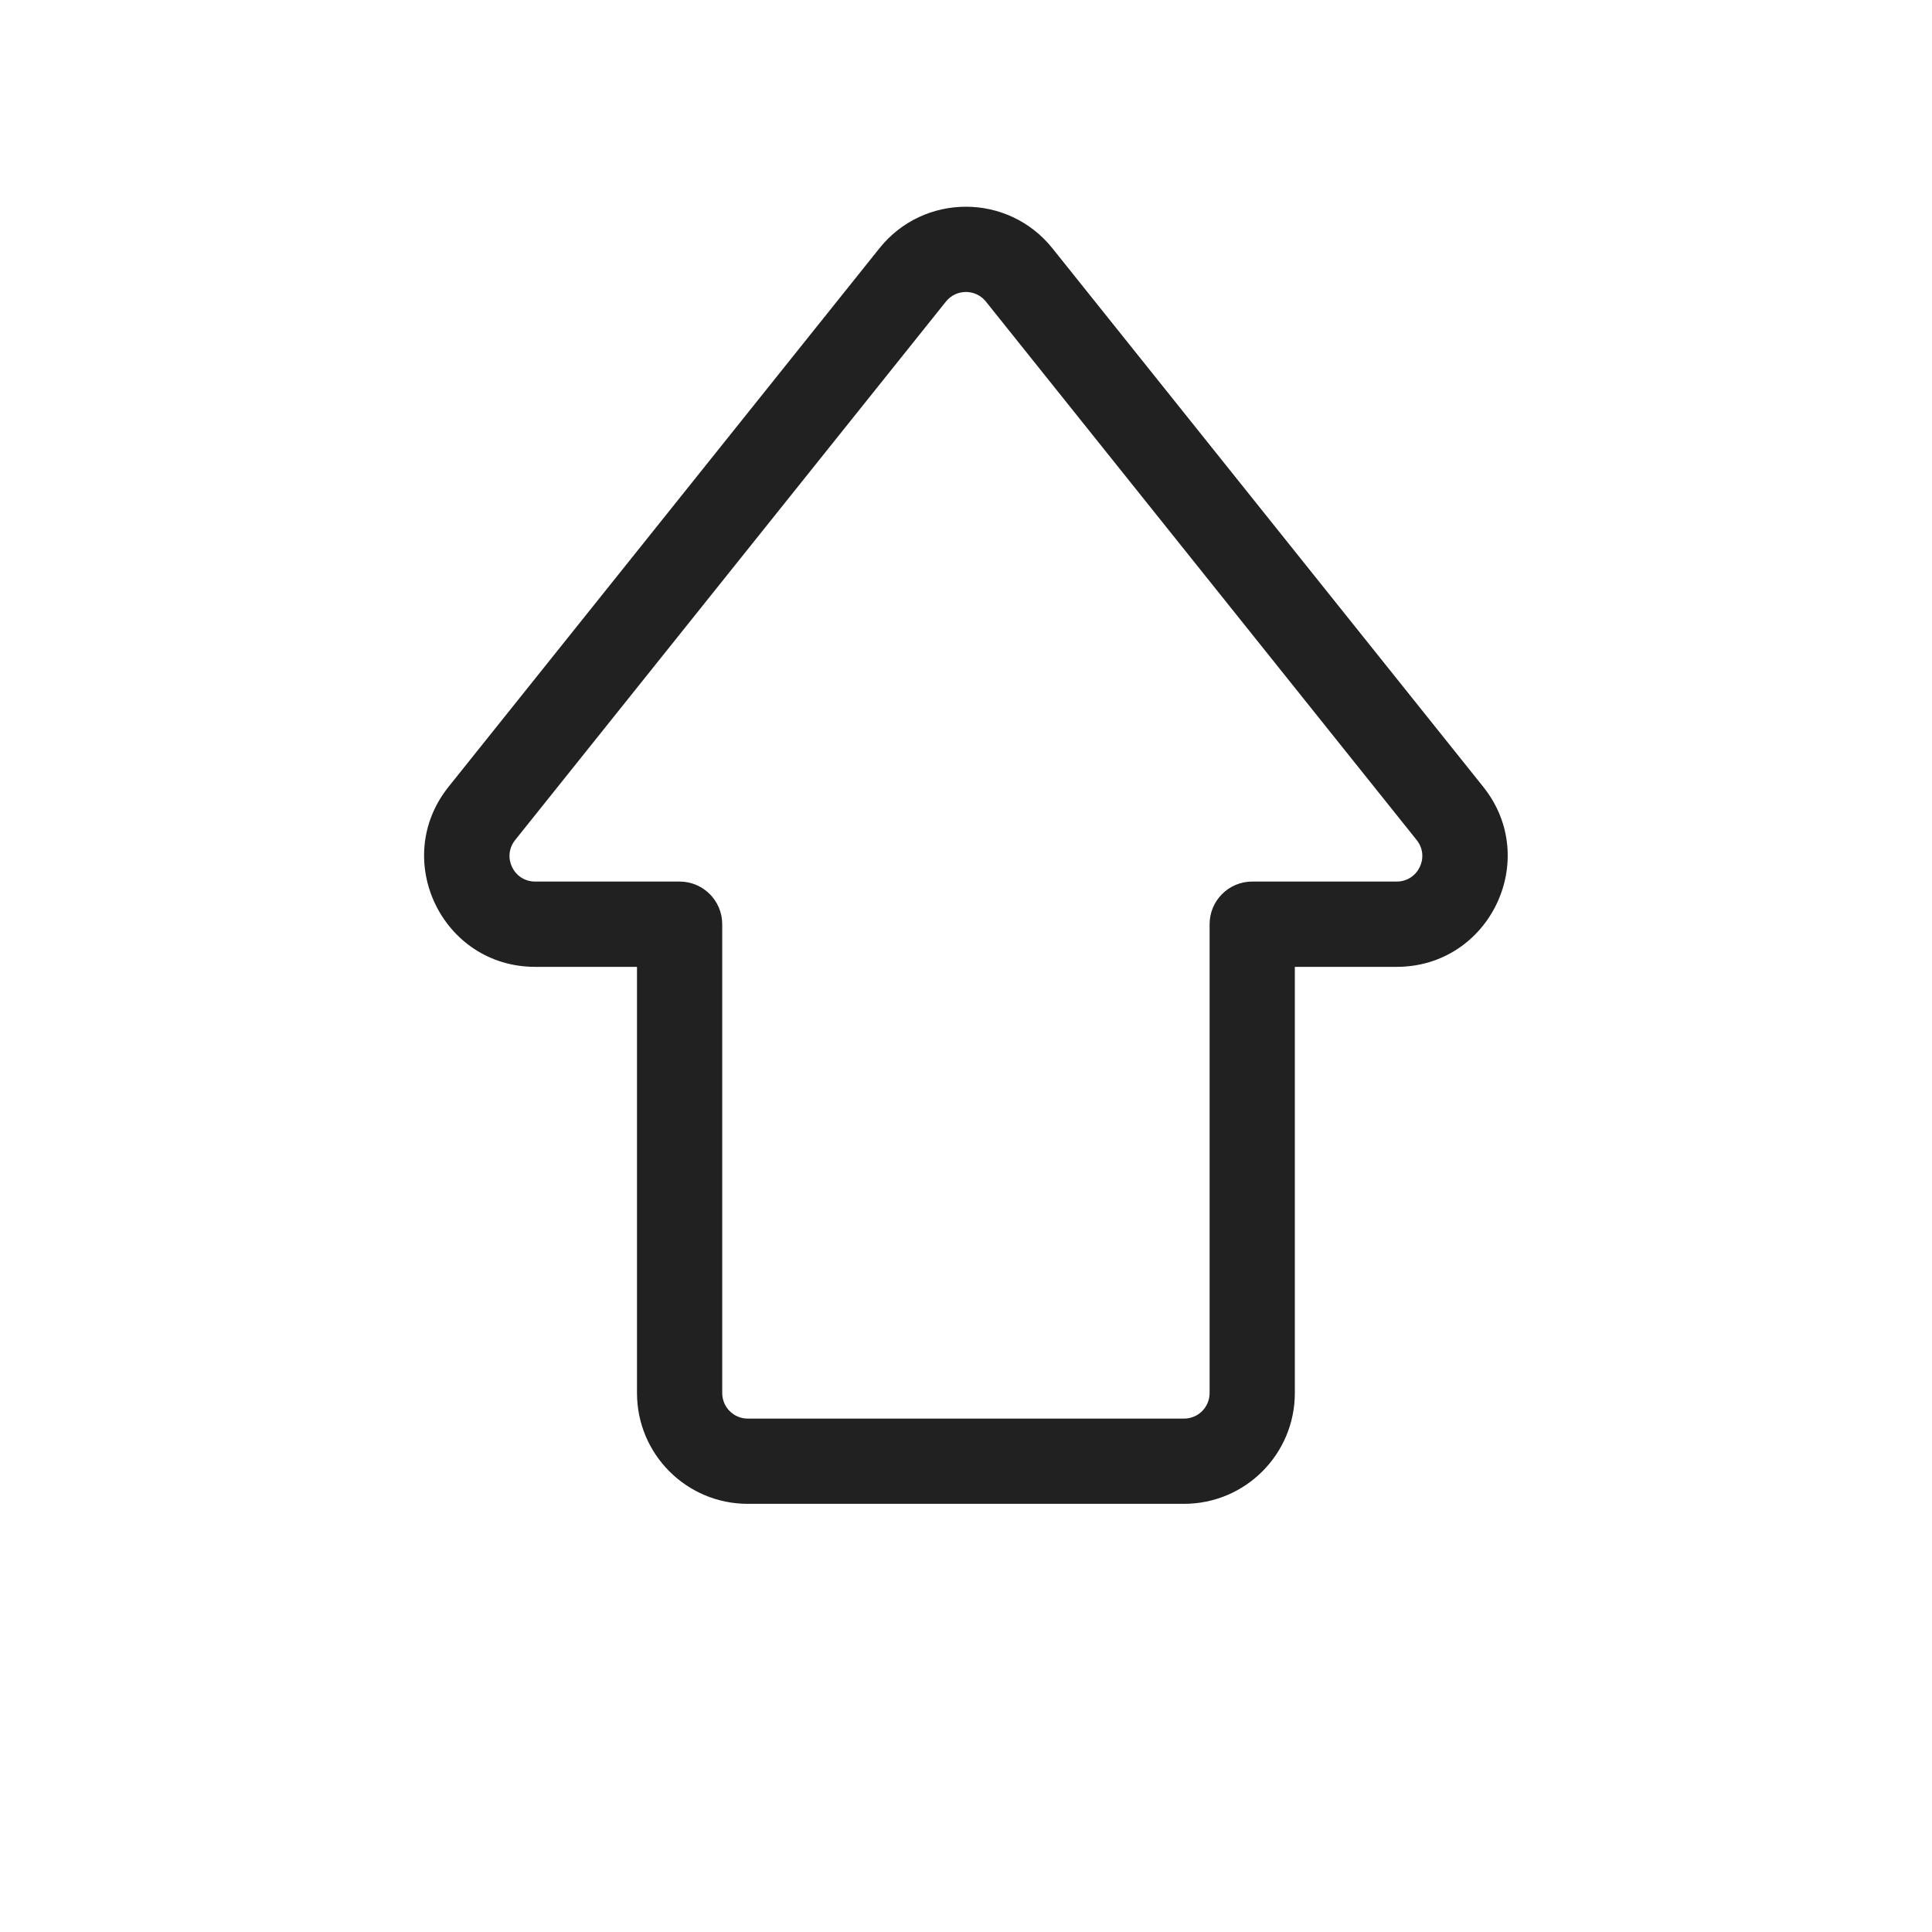 <svg width="34" height="34" viewBox="0 0 34 34" fill="none" xmlns="http://www.w3.org/2000/svg">
<g clip-path="url(#clip0_207_678)">
<path d="M17.35 5.307C17.169 5.082 16.827 5.082 16.647 5.307L9.066 14.783C8.83 15.078 9.04 15.514 9.417 15.514L11.96 15.514C12.374 15.514 12.71 15.85 12.71 16.265V24.515C12.71 24.764 12.911 24.965 13.159 24.965L20.837 24.965C21.086 24.965 21.287 24.764 21.287 24.515L21.287 16.265C21.287 15.85 21.623 15.514 22.037 15.514H24.579C24.957 15.514 25.167 15.078 24.931 14.783L17.35 5.307ZM15.476 4.37C16.256 3.394 17.74 3.394 18.521 4.37L26.102 13.846C27.124 15.123 26.215 17.015 24.579 17.015H22.787V24.515C22.787 25.592 21.914 26.465 20.837 26.465L13.159 26.465C12.082 26.465 11.21 25.592 11.21 24.515L11.21 17.015H9.417C7.782 17.015 6.873 15.123 7.894 13.846L15.476 4.37Z" fill="#212121"/>
</g>
<defs>
<clipPath id="clip0_207_678">
<rect width="24" height="24" fill="white" transform="translate(0.029 16.971) rotate(-45)"/>
</clipPath>
</defs>
</svg>
